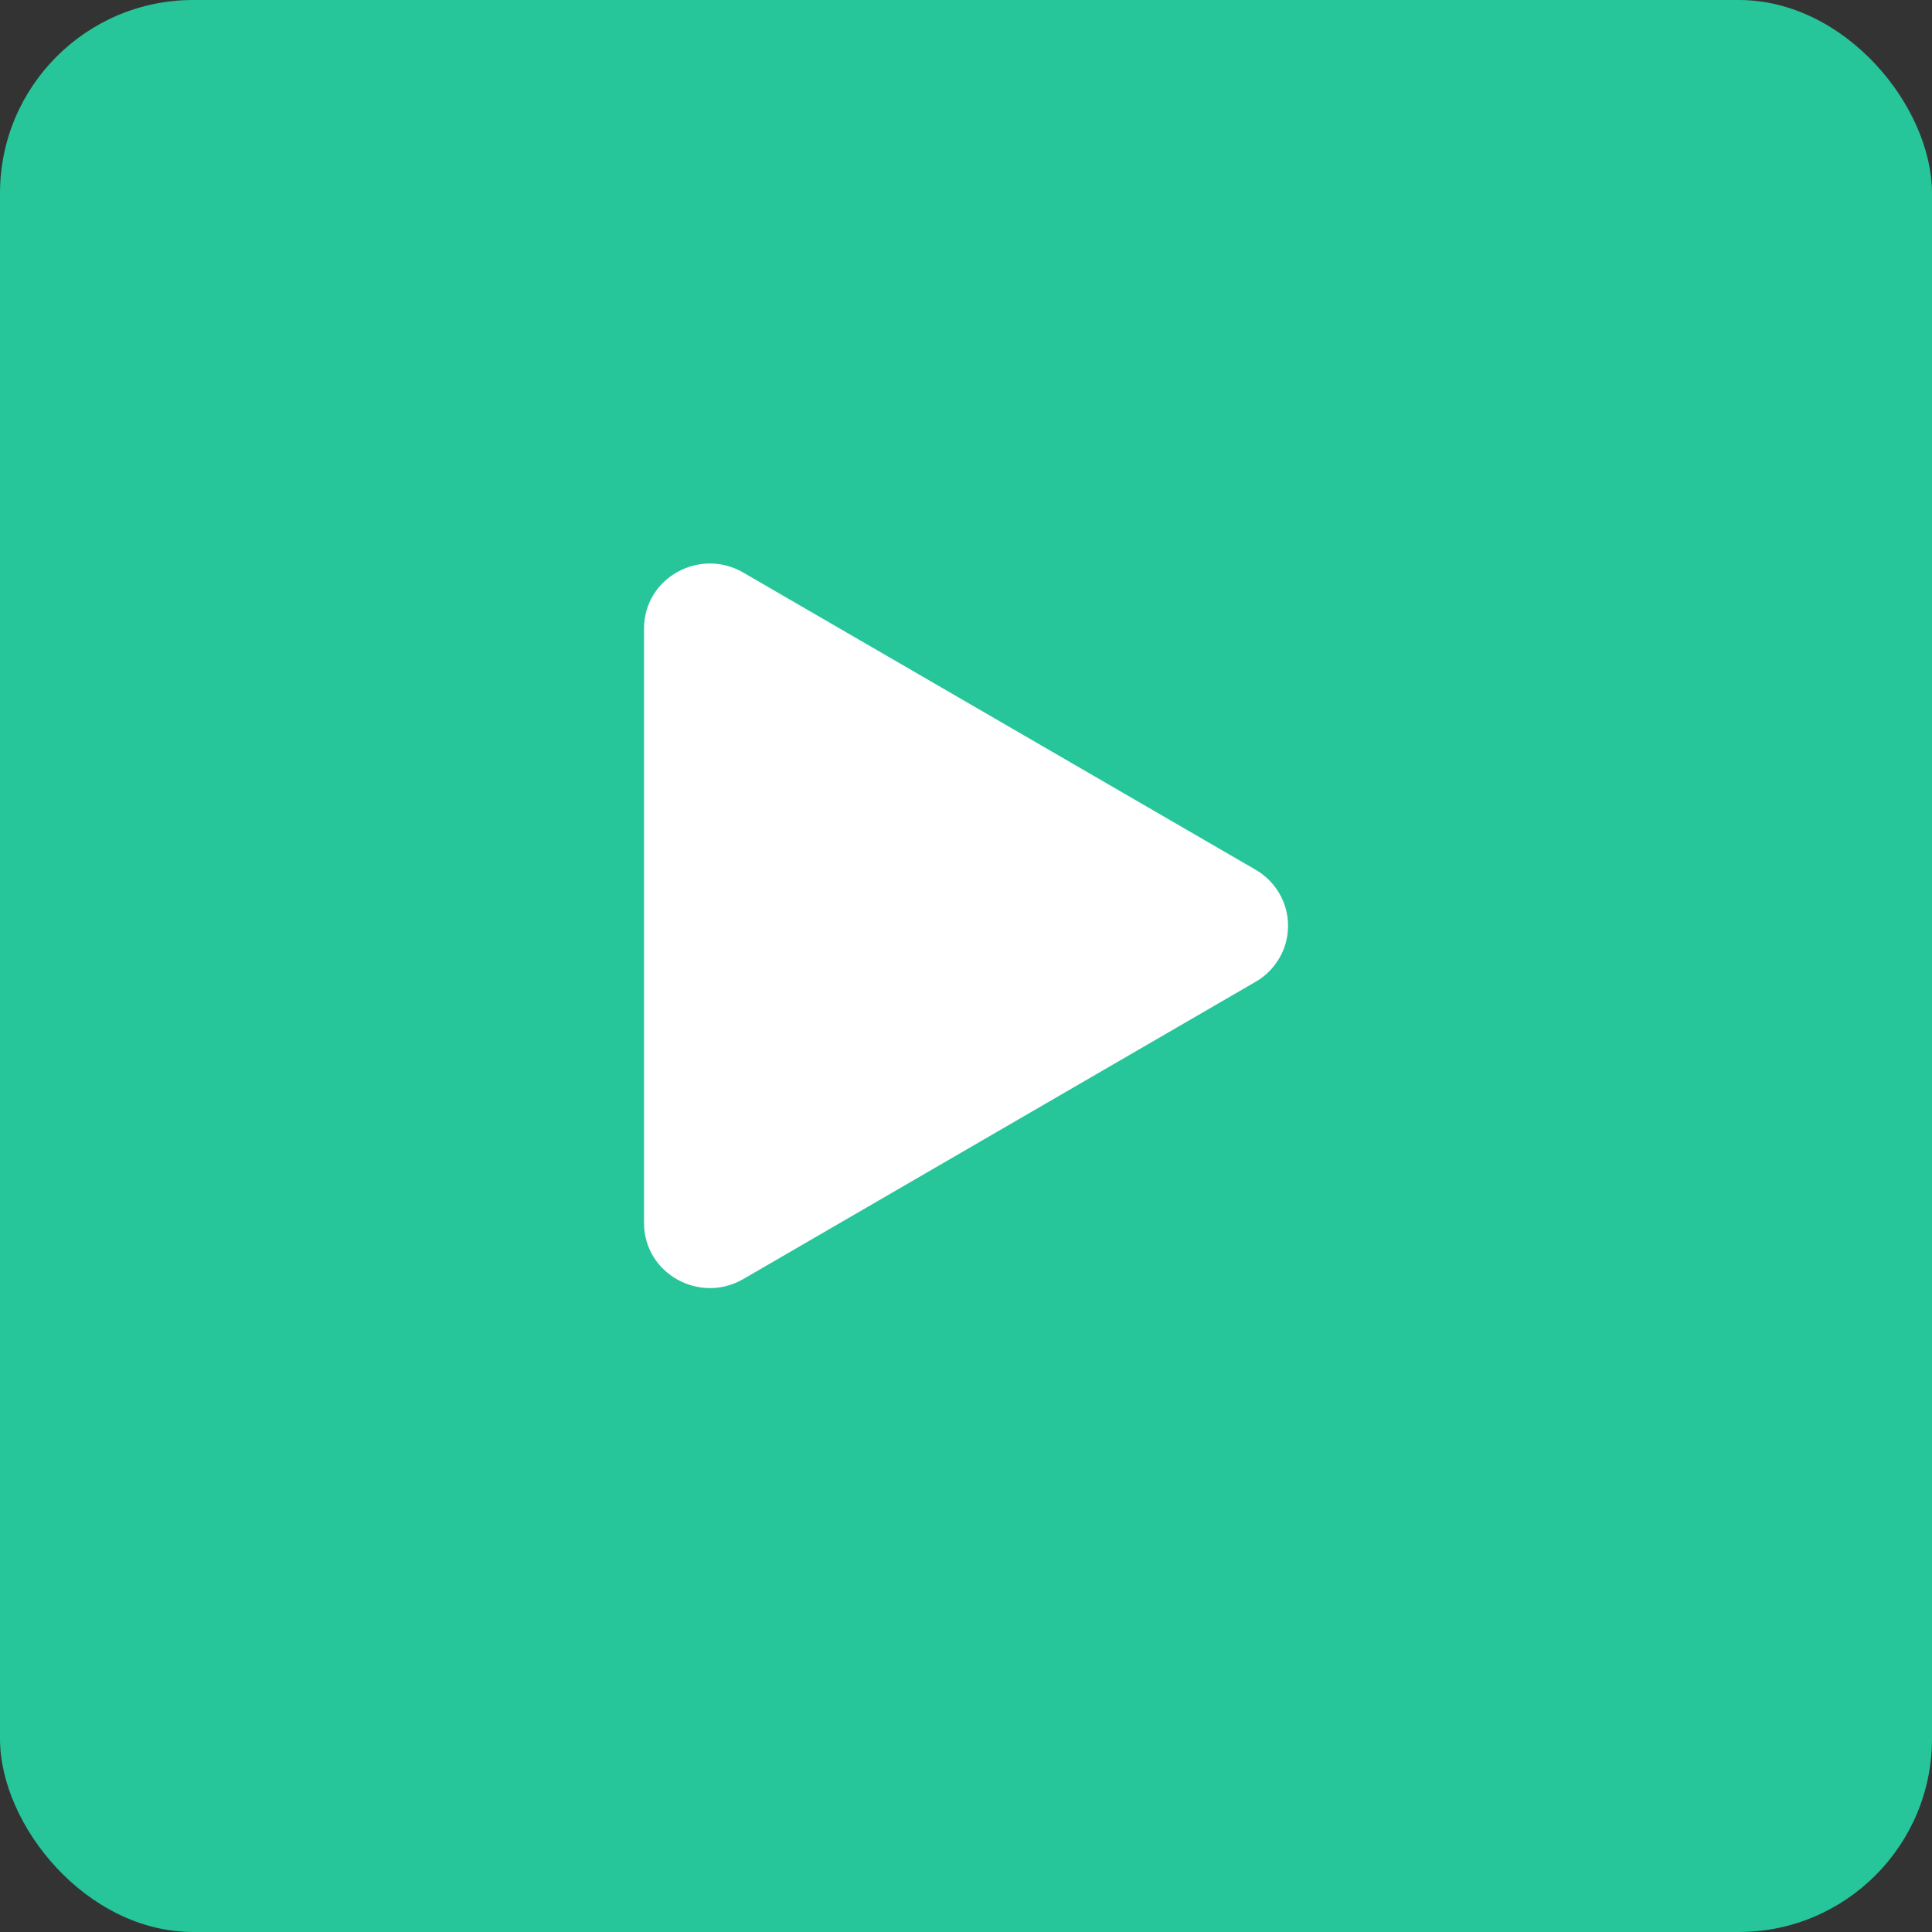 <svg width="20" height="20" viewBox="0 0 20 20" fill="none" xmlns="http://www.w3.org/2000/svg">
<rect x="0" y="0" width="20" height="20" fill="#333333" stroke="none"/>
<rect width="20" height="20" rx="2" fill="#27C59A"/>
<path d="M12.997 10.164L7.694 13.241C7.244 13.502 6.667 13.186 6.667 12.66V6.507C6.667 5.982 7.243 5.665 7.694 5.927L12.997 9.003C13.099 9.062 13.184 9.146 13.243 9.248C13.303 9.35 13.334 9.466 13.334 9.584C13.334 9.702 13.303 9.817 13.243 9.919C13.184 10.021 13.099 10.106 12.997 10.164Z" fill="white"/>
</svg>
